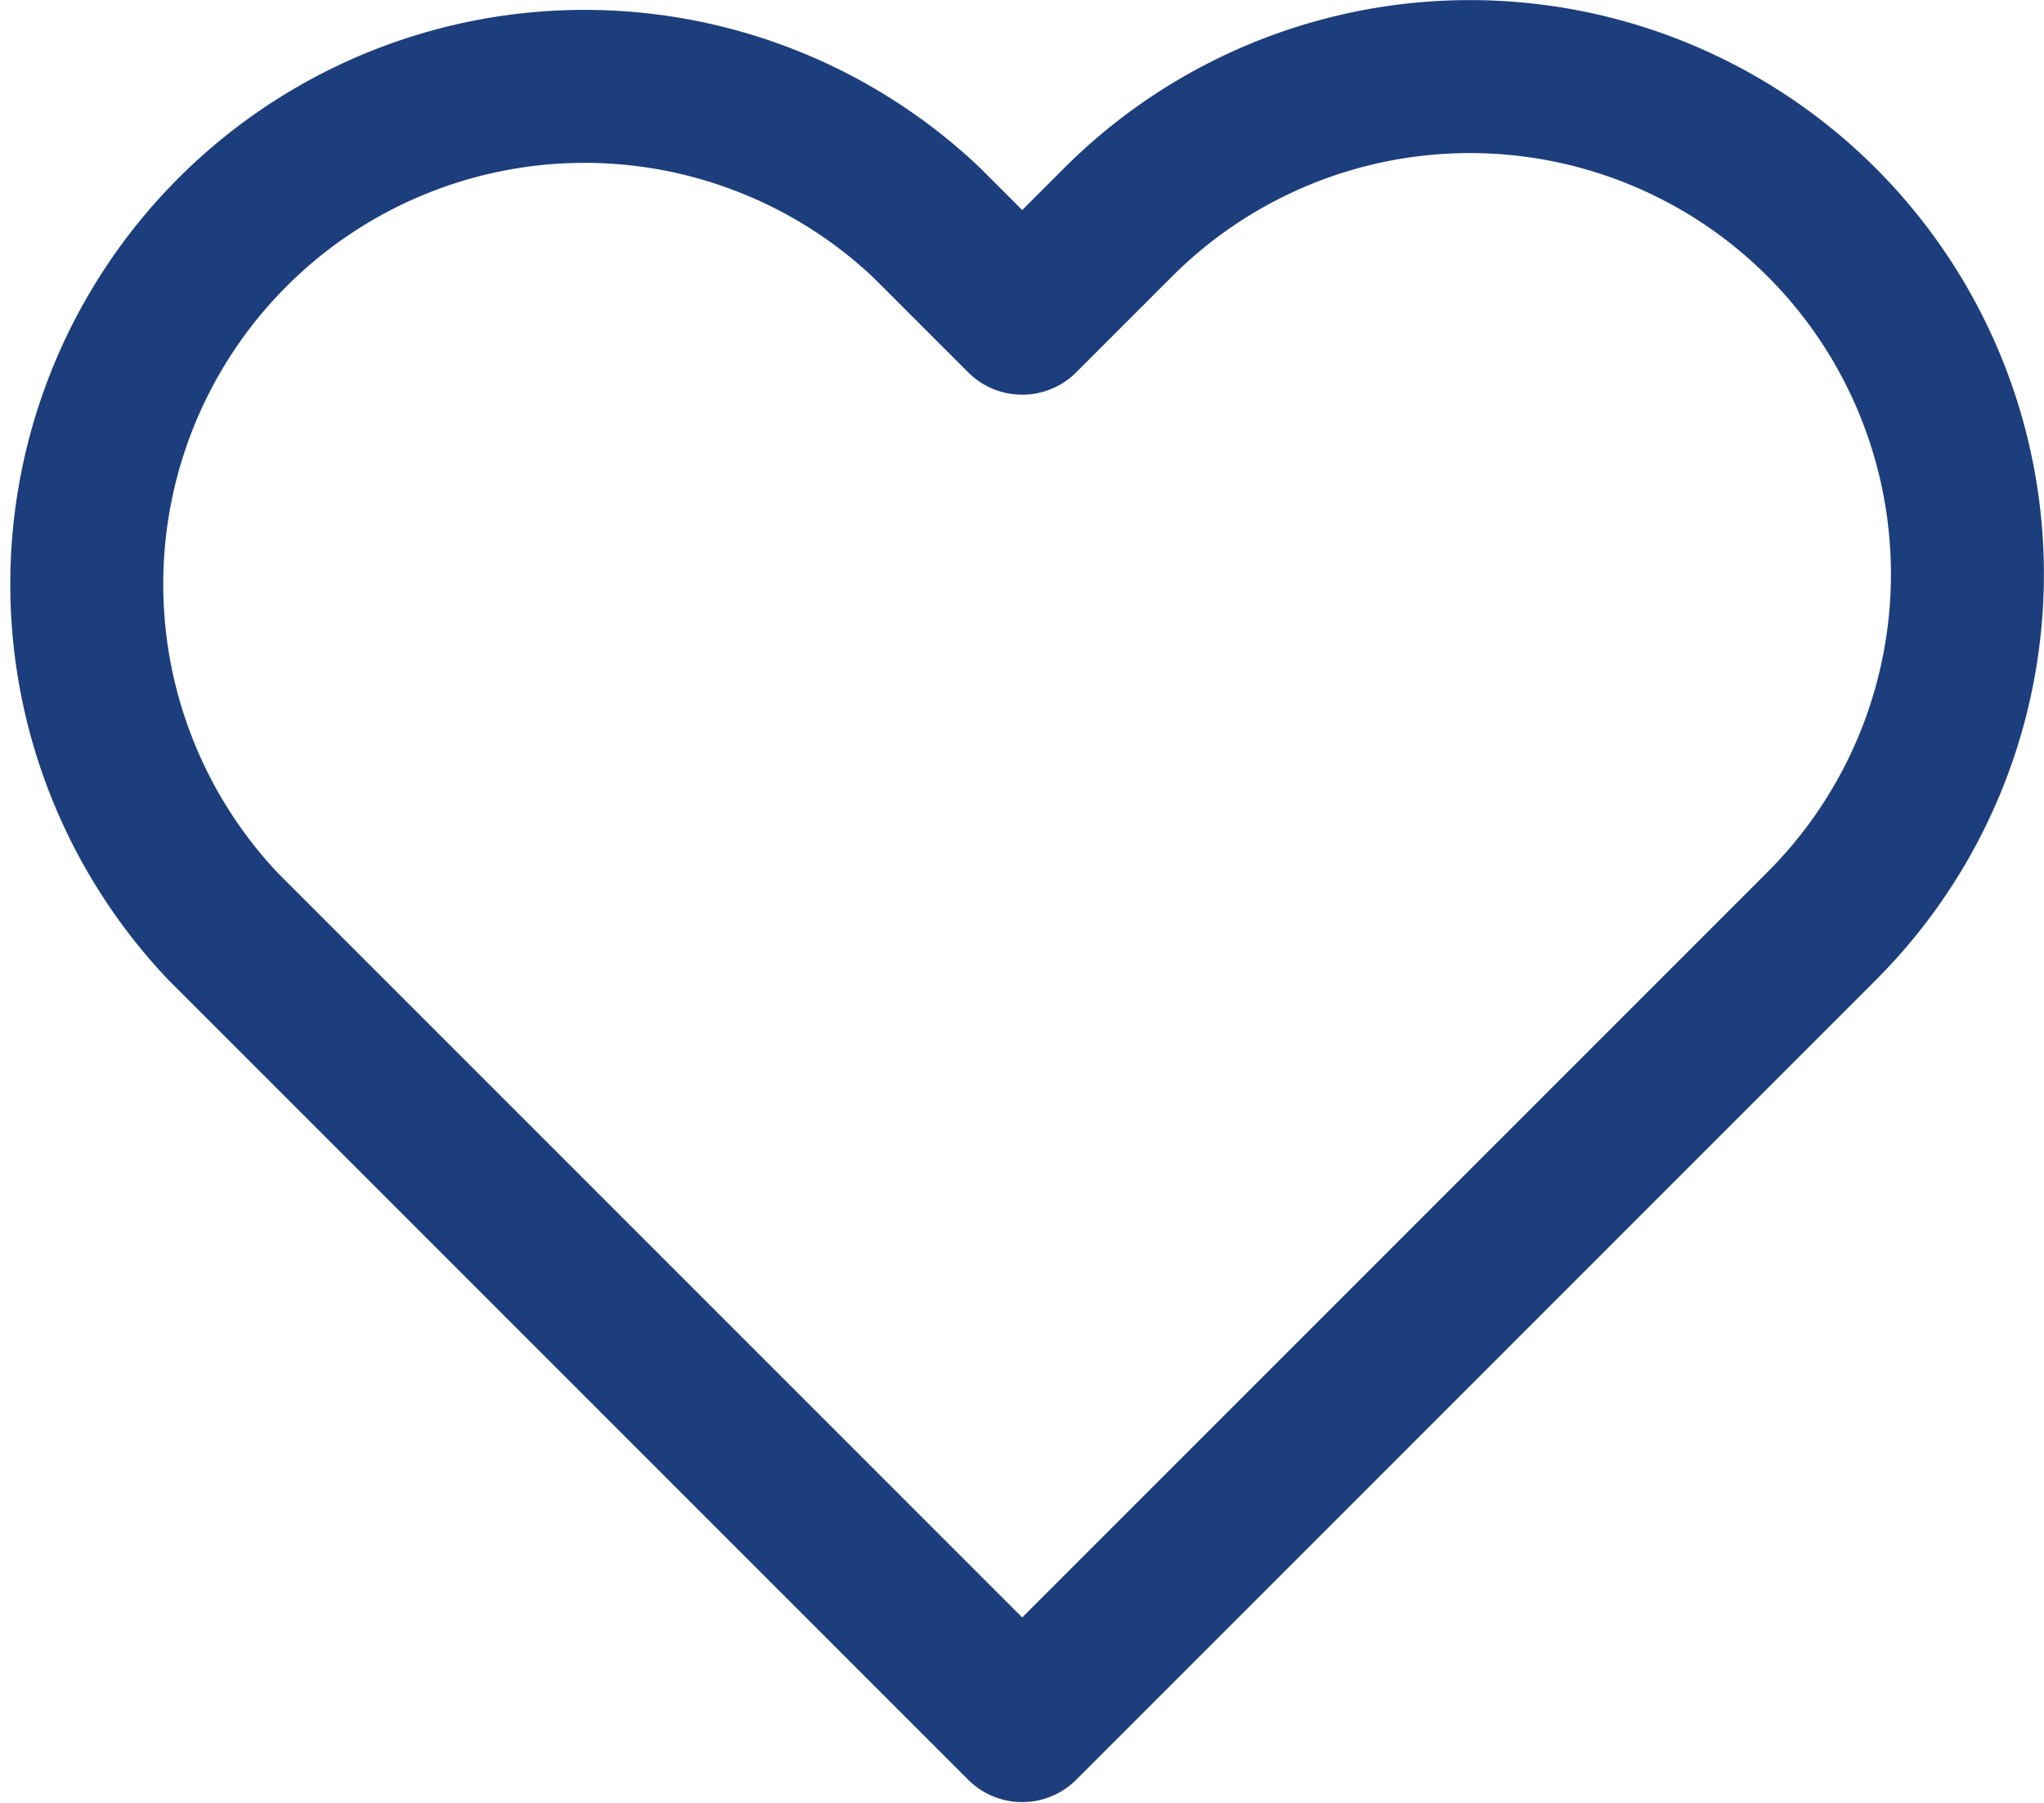 <svg xmlns="http://www.w3.org/2000/svg" width="20.044" height="17.675" viewBox="0 0 20.044 17.675">
  <path id="heart" d="M18.663,4.428a4.879,4.879,0,0,0-6.9,0l-.94.94-.94-.94a4.881,4.881,0,0,0-6.9,6.9l.94.94,6.9,6.9,6.9-6.9.94-.94a4.879,4.879,0,0,0,0-6.9Z" transform="translate(-0.799 -2.248)" fill="none" stroke="#1d3e7c" stroke-linecap="round" stroke-linejoin="round" stroke-width="1.5"/>
</svg>
